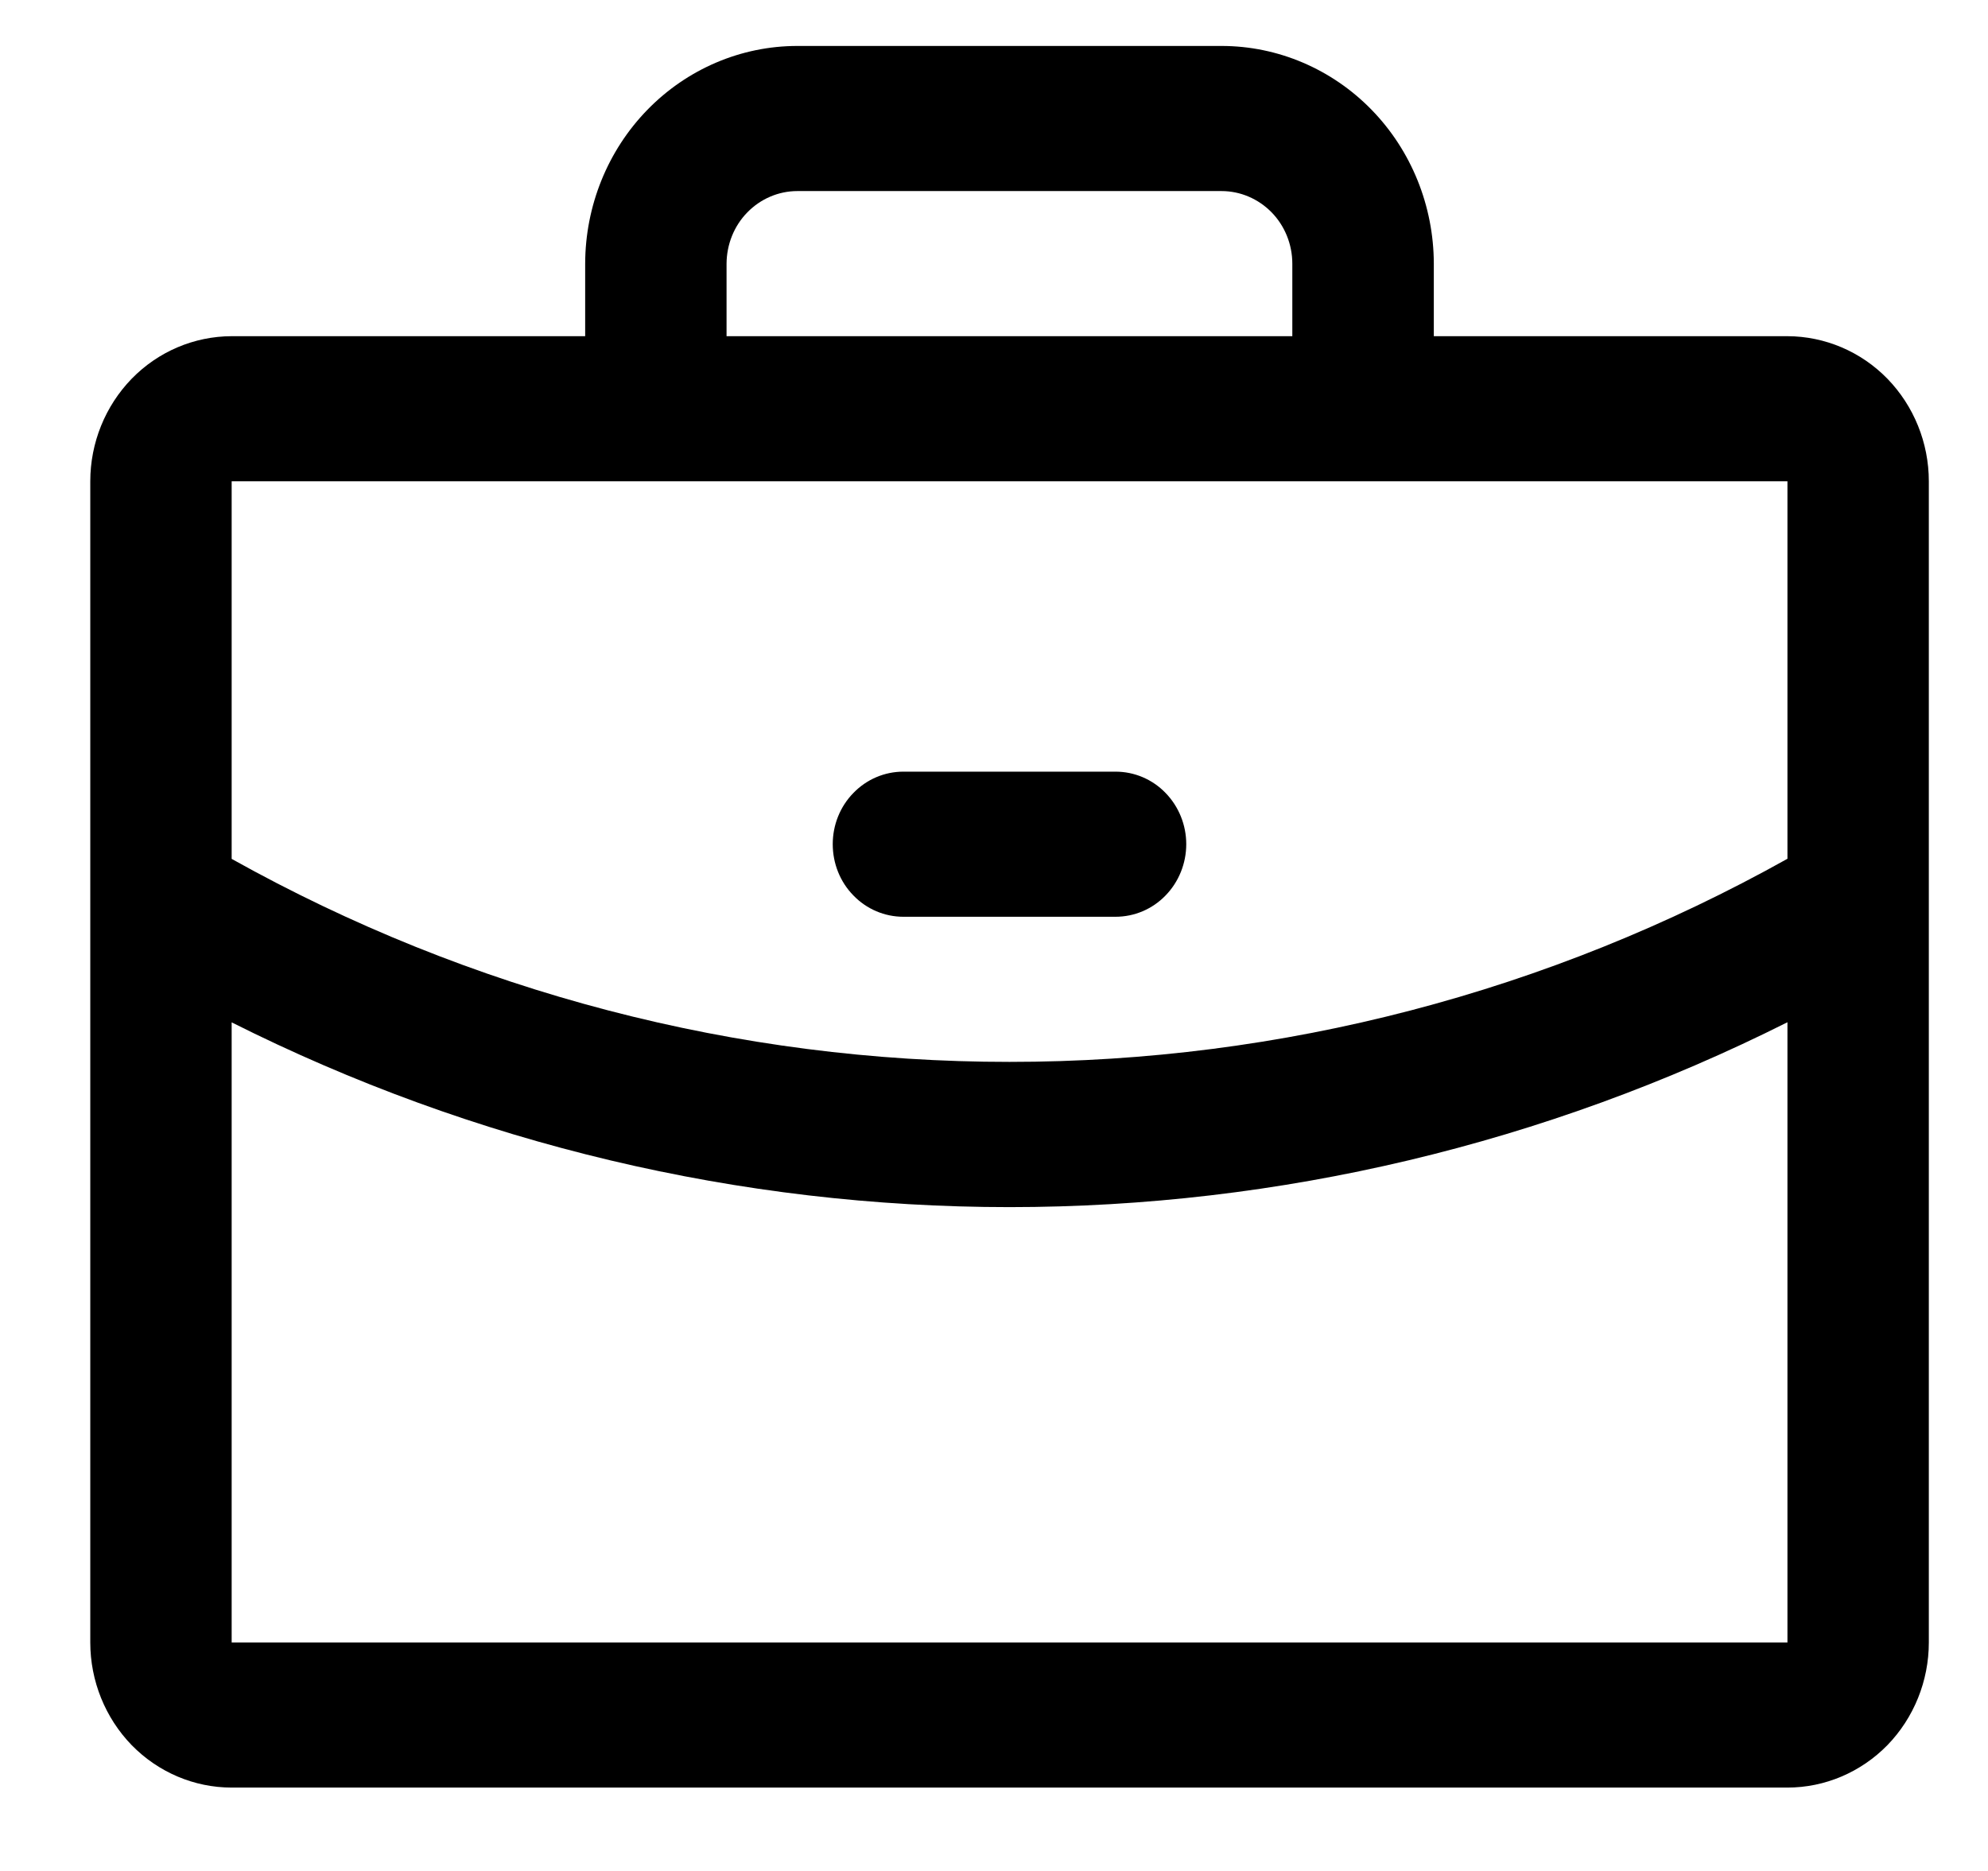 <svg width="17" height="16" viewBox="0 0 17 16" fill="none" xmlns="http://www.w3.org/2000/svg">
<path d="M15.285 2.875H12.261V2.255C12.26 1.761 12.069 1.288 11.729 0.939C11.389 0.59 10.927 0.393 10.446 0.393H6.818C6.337 0.393 5.876 0.59 5.536 0.939C5.196 1.288 5.005 1.761 5.004 2.255V2.875H1.981C1.66 2.876 1.353 3.006 1.126 3.239C0.9 3.472 0.772 3.787 0.772 4.116V14.046C0.772 14.375 0.9 14.691 1.126 14.924C1.353 15.156 1.66 15.287 1.981 15.287H15.285C15.605 15.287 15.913 15.156 16.14 14.924C16.366 14.691 16.494 14.375 16.494 14.046V4.116C16.494 3.787 16.366 3.472 16.14 3.239C15.913 3.006 15.605 2.876 15.285 2.875ZM6.213 2.255C6.214 2.09 6.277 1.932 6.391 1.816C6.504 1.7 6.658 1.634 6.818 1.634H10.446C10.607 1.634 10.76 1.7 10.874 1.816C10.987 1.932 11.051 2.09 11.051 2.255V2.875H6.213V2.255ZM15.285 4.116L15.285 7.344C13.244 8.485 10.956 9.082 8.632 9.081C6.309 9.082 4.022 8.485 1.981 7.345V4.116H15.285ZM15.285 14.046H1.981V8.743C4.052 9.783 6.327 10.323 8.632 10.323C10.938 10.323 13.214 9.782 15.285 8.742L15.285 14.046ZM7.121 7.219C7.121 7.055 7.184 6.897 7.298 6.781C7.411 6.664 7.565 6.599 7.725 6.599H9.539C9.7 6.599 9.854 6.664 9.967 6.781C10.08 6.897 10.144 7.055 10.144 7.219C10.144 7.384 10.08 7.542 9.967 7.658C9.854 7.775 9.7 7.84 9.539 7.84H7.725C7.565 7.84 7.411 7.775 7.298 7.658C7.184 7.542 7.121 7.384 7.121 7.219Z" fill="black"/>
</svg>